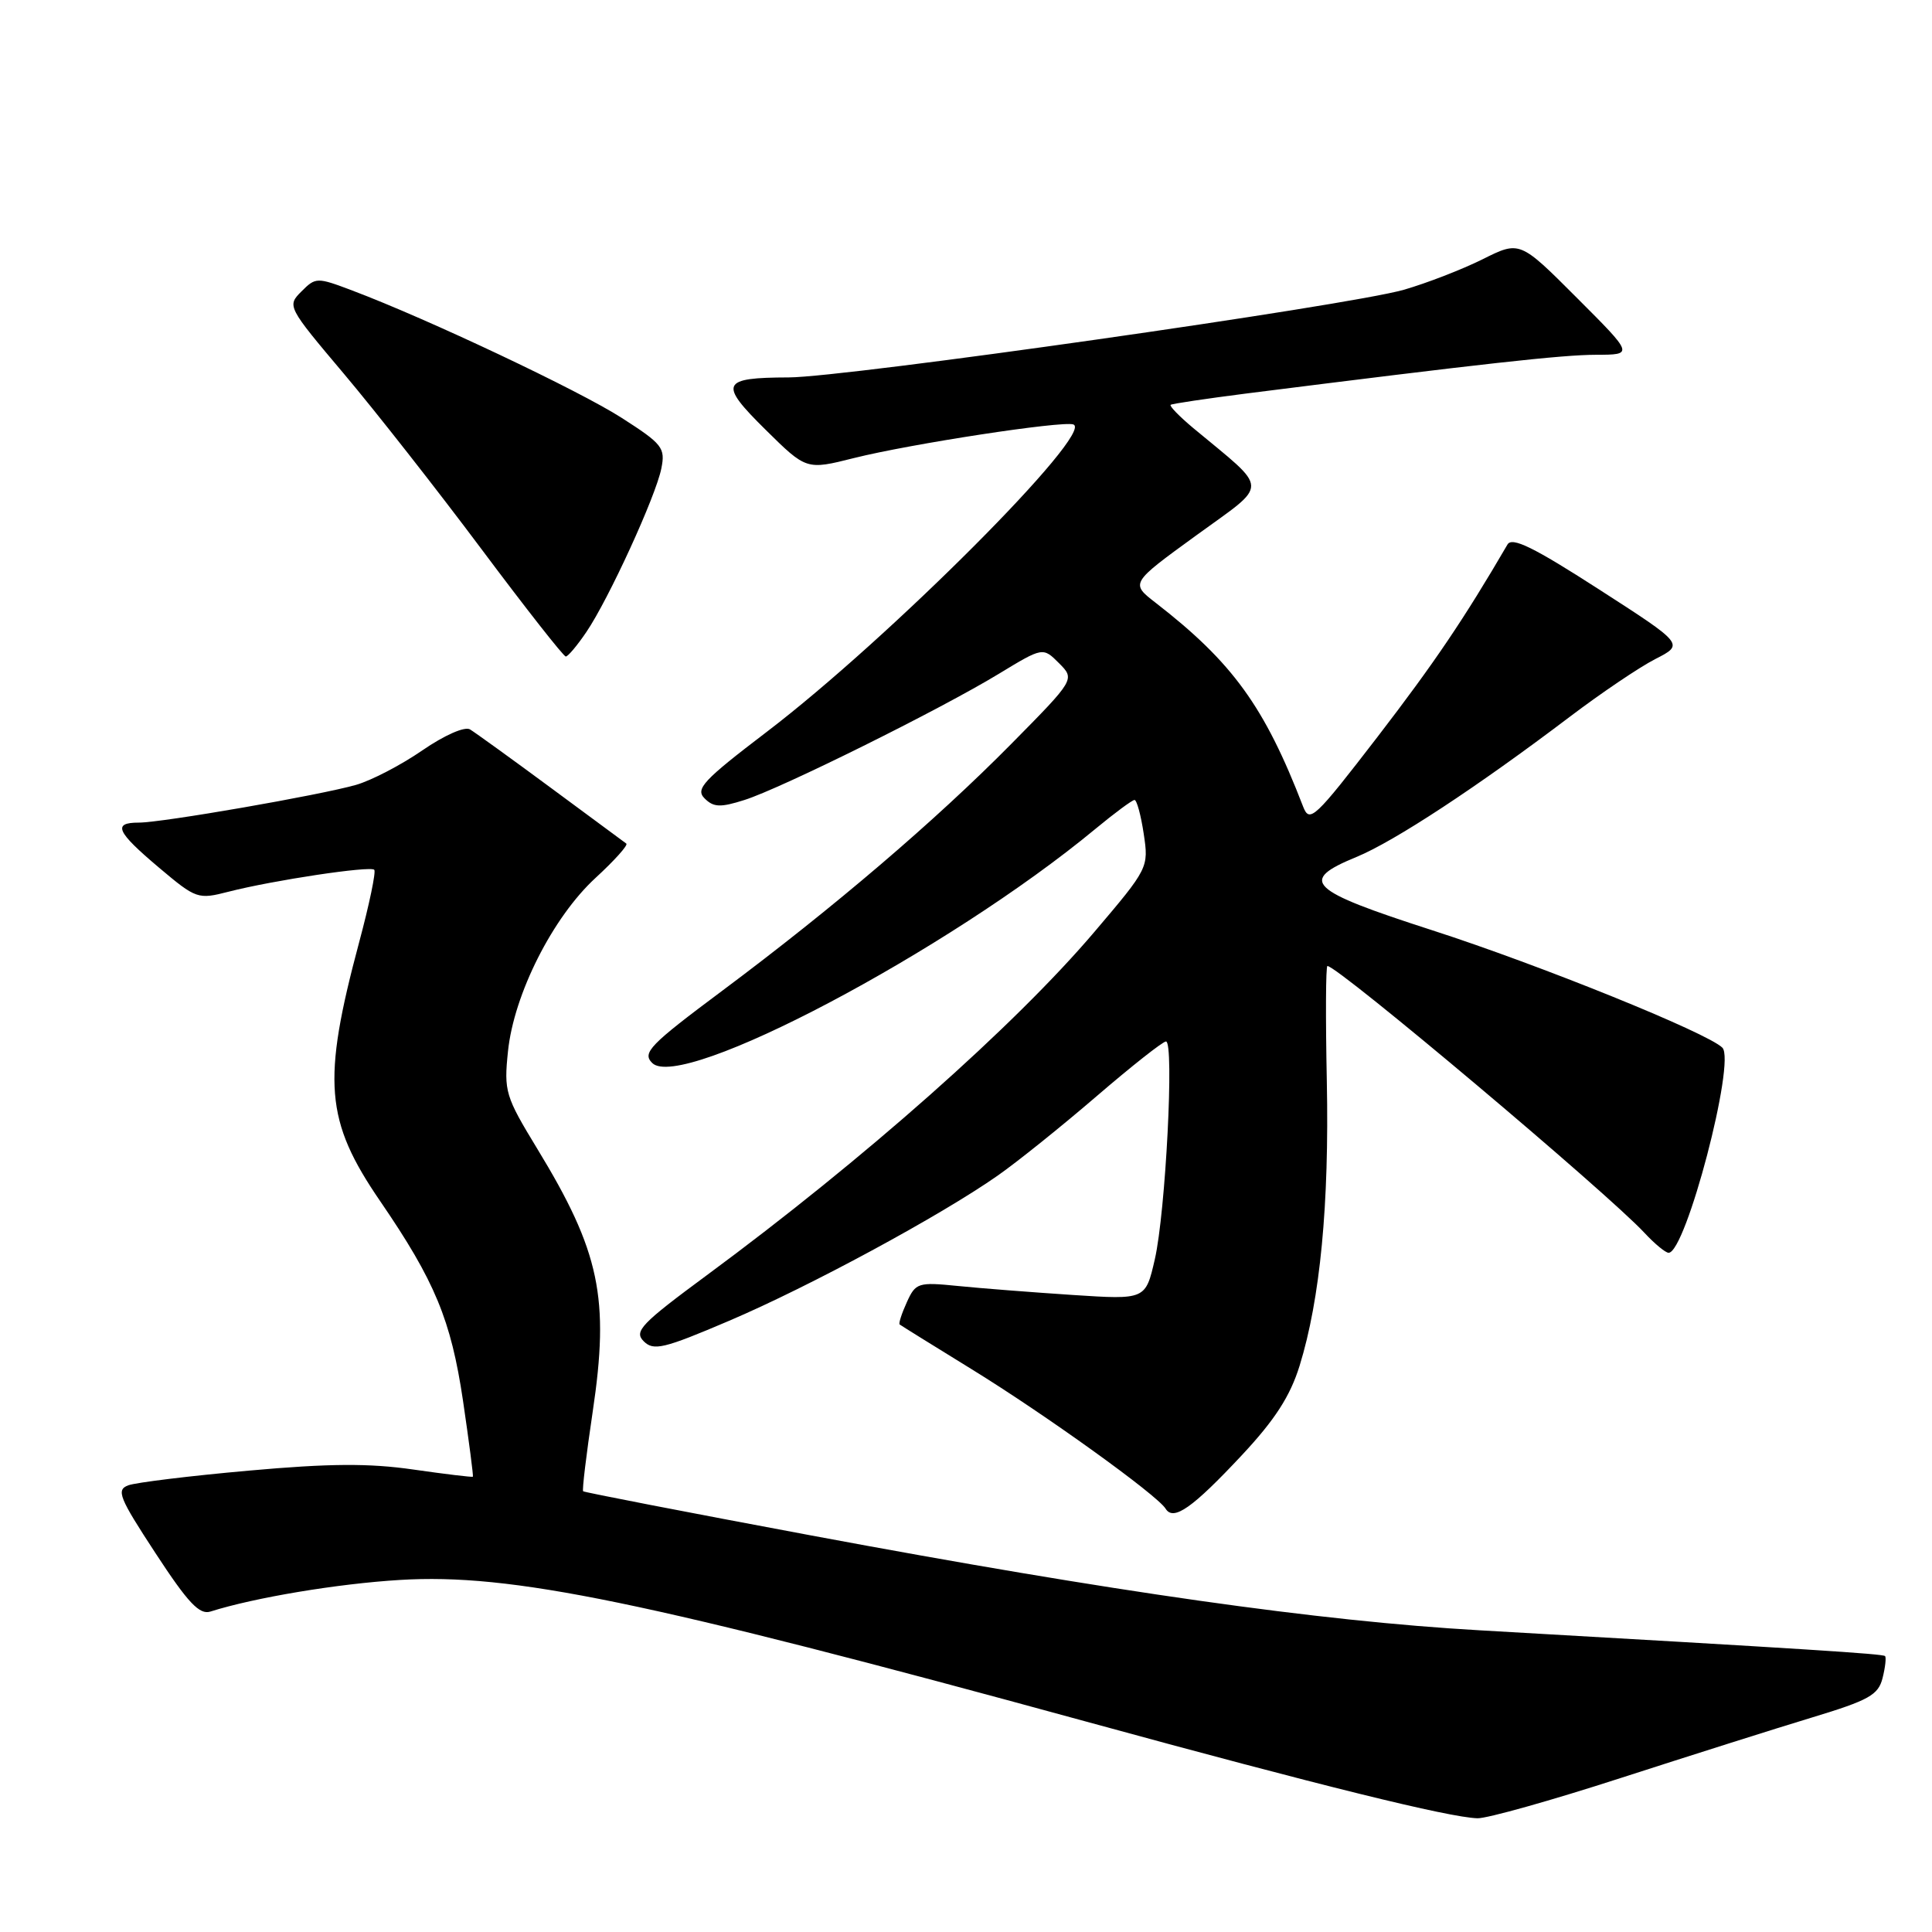 <?xml version="1.0" encoding="UTF-8" standalone="no"?>
<!DOCTYPE svg PUBLIC "-//W3C//DTD SVG 1.1//EN" "http://www.w3.org/Graphics/SVG/1.1/DTD/svg11.dtd" >
<svg xmlns="http://www.w3.org/2000/svg" xmlns:xlink="http://www.w3.org/1999/xlink" version="1.1" viewBox="0 0 256 256">
 <g >
 <path fill="currentColor"
d=" M 214.77 235.59 C 223.97 232.62 235.39 229.00 240.15 227.56 C 247.64 225.29 248.89 224.59 249.45 222.35 C 249.81 220.93 249.95 219.62 249.78 219.44 C 249.48 219.14 239.53 218.51 196.00 216.02 C 174.84 214.81 147.57 210.94 107.51 203.46 C 91.02 200.38 77.41 197.74 77.27 197.60 C 77.12 197.45 77.69 192.73 78.53 187.10 C 80.79 172.00 79.49 165.84 71.18 152.20 C 66.96 145.27 66.76 144.61 67.31 139.31 C 68.09 131.74 73.24 121.54 78.92 116.32 C 81.42 114.02 83.25 111.98 82.99 111.78 C 82.72 111.58 78.22 108.26 73.00 104.40 C 67.78 100.54 62.95 97.06 62.28 96.65 C 61.58 96.23 58.90 97.41 55.96 99.43 C 53.15 101.37 49.20 103.42 47.18 104.00 C 42.38 105.37 21.49 109.00 18.40 109.00 C 14.88 109.00 15.41 110.19 21.06 114.96 C 26.01 119.13 26.22 119.20 30.31 118.15 C 36.21 116.64 49.04 114.71 49.59 115.25 C 49.84 115.50 48.94 119.82 47.59 124.85 C 42.65 143.30 43.07 148.49 50.37 159.15 C 57.63 169.75 59.76 174.90 61.35 185.60 C 62.15 191.04 62.74 195.58 62.66 195.67 C 62.57 195.76 59.02 195.33 54.76 194.72 C 48.89 193.87 43.61 193.91 32.93 194.87 C 25.17 195.56 18.01 196.44 17.00 196.81 C 15.37 197.42 15.77 198.42 20.61 205.81 C 24.91 212.39 26.43 214.00 27.88 213.54 C 33.72 211.69 44.72 209.85 53.00 209.35 C 67.71 208.46 85.33 212.09 143.89 228.11 C 174.94 236.61 191.96 240.81 195.77 240.93 C 197.02 240.97 205.57 238.57 214.77 235.59 Z  M 164.59 192.78 C 168.93 188.13 170.95 185.01 172.20 180.98 C 174.93 172.17 176.14 159.59 175.81 143.25 C 175.64 134.86 175.67 128.00 175.89 128.00 C 177.29 128.00 212.98 158.05 217.92 163.38 C 219.26 164.82 220.69 166.00 221.10 166.00 C 223.38 166.00 230.03 140.63 228.22 138.82 C 226.26 136.86 204.03 127.86 189.76 123.26 C 173.31 117.95 172.04 116.72 179.72 113.56 C 184.74 111.50 195.74 104.27 208.00 94.98 C 212.12 91.86 217.22 88.41 219.33 87.33 C 223.17 85.37 223.17 85.37 211.85 78.08 C 203.22 72.52 200.35 71.11 199.75 72.15 C 193.98 82.04 190.08 87.81 182.55 97.61 C 174.18 108.48 173.53 109.09 172.67 106.88 C 167.56 93.62 163.33 87.78 153.14 79.88 C 149.78 77.28 149.78 77.28 158.51 70.94 C 168.26 63.85 168.29 65.19 158.10 56.71 C 156.26 55.17 154.92 53.79 155.12 53.64 C 155.33 53.49 159.78 52.83 165.00 52.16 C 196.34 48.20 207.04 47.01 211.49 47.01 C 216.48 47.00 216.48 47.00 208.93 39.45 C 201.38 31.89 201.38 31.89 196.44 34.36 C 193.72 35.71 189.03 37.53 186.00 38.40 C 178.63 40.51 112.08 49.99 104.50 50.01 C 95.53 50.04 95.20 50.78 101.44 56.94 C 106.85 62.28 106.85 62.28 113.17 60.69 C 120.64 58.82 140.72 55.74 142.22 56.24 C 145.14 57.21 117.79 84.64 101.58 96.99 C 93.18 103.39 92.11 104.54 93.36 105.79 C 94.55 106.98 95.45 107.02 98.65 106.00 C 103.47 104.48 124.56 94.02 132.34 89.29 C 138.19 85.74 138.19 85.74 140.32 87.87 C 142.45 90.01 142.45 90.01 133.98 98.59 C 123.91 108.78 110.54 120.20 95.70 131.28 C 86.06 138.47 85.07 139.50 86.42 140.85 C 90.25 144.68 125.60 126.02 145.14 109.84 C 147.69 107.73 150.03 106.00 150.33 106.00 C 150.63 106.00 151.18 108.02 151.55 110.49 C 152.22 114.95 152.17 115.06 145.04 123.45 C 134.51 135.86 114.44 153.64 93.66 168.97 C 84.95 175.40 83.98 176.41 85.29 177.72 C 86.60 179.03 87.92 178.72 96.64 175.00 C 107.26 170.47 124.61 161.09 132.19 155.78 C 134.77 153.98 140.67 149.24 145.31 145.25 C 149.95 141.26 154.08 138.00 154.50 138.00 C 155.61 138.00 154.45 160.64 153.02 166.86 C 151.79 172.22 151.79 172.22 142.14 171.59 C 136.84 171.24 130.00 170.71 126.94 170.40 C 121.65 169.87 121.33 169.97 120.16 172.55 C 119.48 174.04 119.05 175.37 119.21 175.50 C 119.37 175.63 123.65 178.29 128.72 181.41 C 138.49 187.42 153.32 198.09 154.45 199.91 C 155.49 201.59 158.00 199.83 164.59 192.78 Z  M 77.70 83.74 C 80.64 79.41 86.89 65.78 87.63 62.08 C 88.18 59.34 87.79 58.84 82.36 55.36 C 76.72 51.74 56.69 42.27 46.69 38.50 C 41.99 36.72 41.83 36.73 39.94 38.62 C 38.02 40.54 38.08 40.65 45.57 49.53 C 49.73 54.46 57.93 64.91 63.79 72.75 C 69.65 80.59 74.68 87.00 74.97 86.99 C 75.26 86.99 76.49 85.53 77.70 83.74 Z "/>
</g>
</svg>
